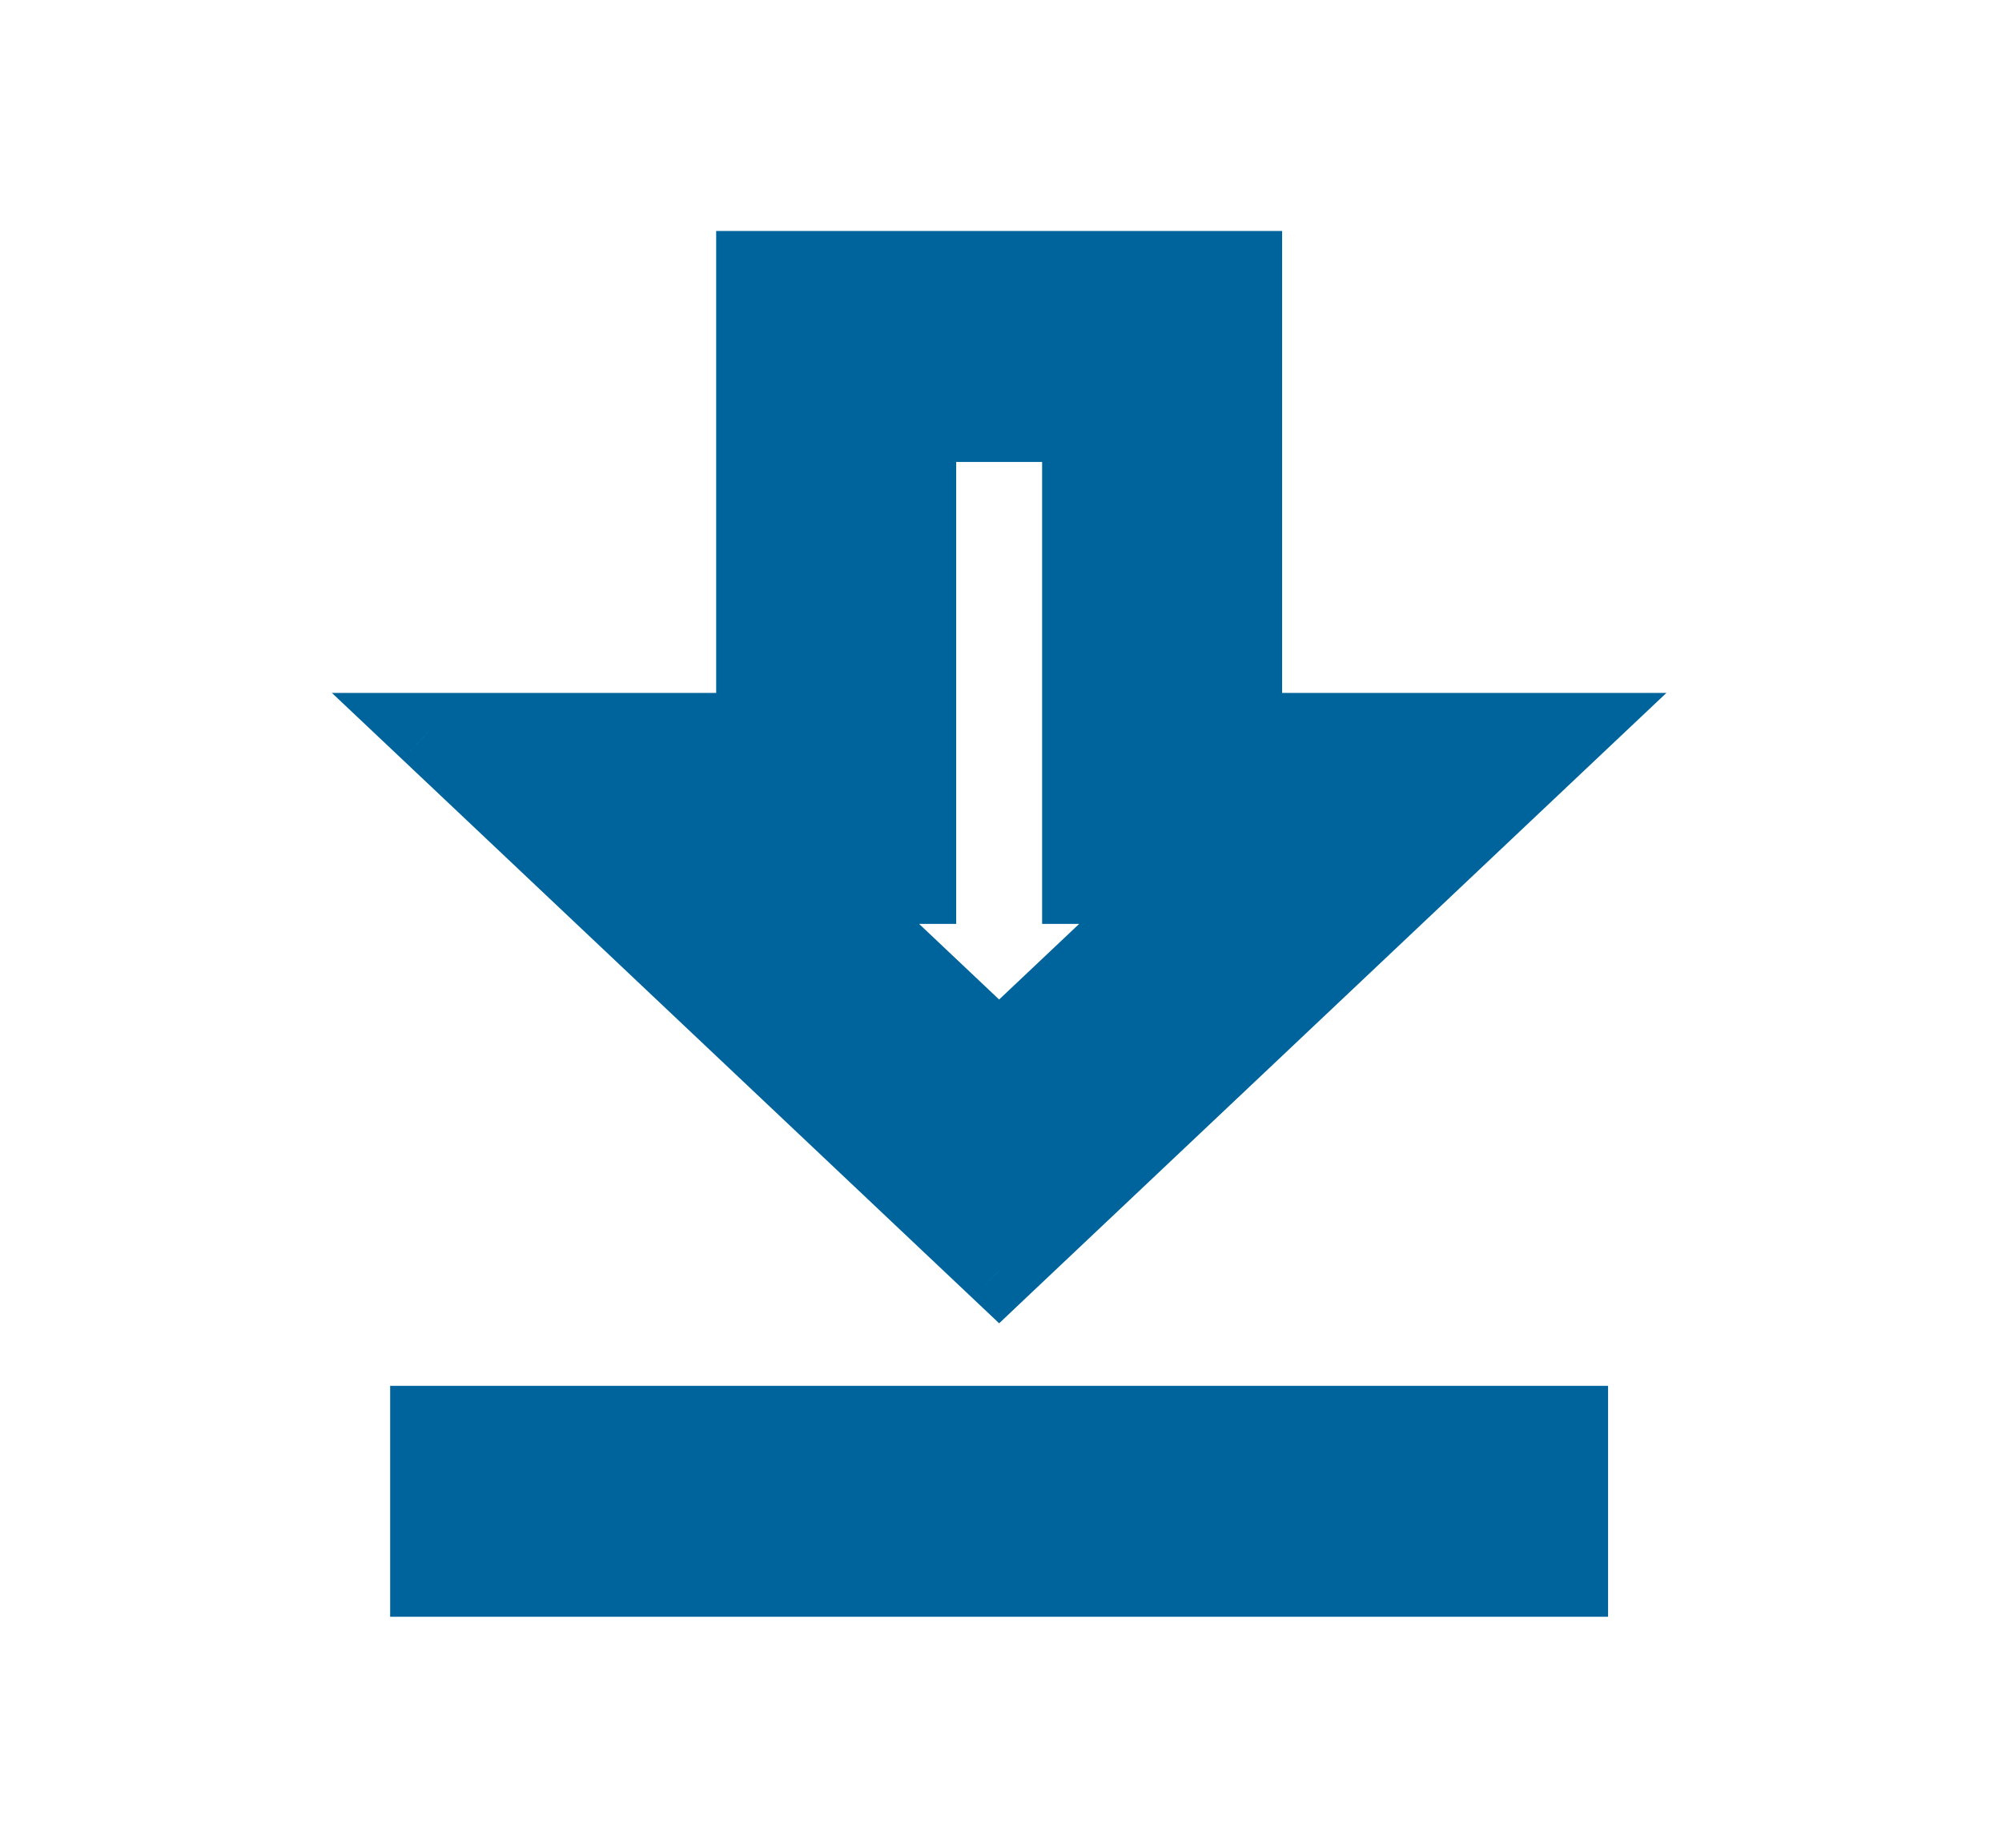 <svg width="26" height="24" viewBox="0 0 26 24" fill="none" xmlns="http://www.w3.org/2000/svg">
<g id="download_24px">
<g id="icon/file/download_24px">
<path fill-rule="evenodd" clip-rule="evenodd" d="M20.384 9.5H16.151V3.5H9.801V9.5H5.567L12.976 16.5L20.384 9.5ZM11.918 11.5V5.5H14.034V11.5H15.273L12.976 13.67L10.679 11.5H11.918ZM20.384 20.5V18.5H5.567V20.5H20.384Z" fill="#00649C"/>
<path d="M16.151 9.5H15.651V10H16.151V9.5ZM20.384 9.5L20.728 9.863L21.642 9H20.384V9.5ZM16.151 3.5H16.651V3H16.151V3.5ZM9.801 3.5V3H9.301V3.5H9.801ZM9.801 9.5V10H10.301V9.5H9.801ZM5.567 9.5V9H4.31L5.224 9.863L5.567 9.5ZM12.976 16.5L12.632 16.863L12.976 17.188L13.319 16.863L12.976 16.5ZM11.918 5.5V5H11.418V5.5H11.918ZM11.918 11.5V12H12.418V11.5H11.918ZM14.034 5.5H14.534V5H14.034V5.5ZM14.034 11.5H13.534V12H14.034V11.5ZM15.273 11.5L15.616 11.863L16.53 11H15.273V11.5ZM12.976 13.67L12.632 14.033L12.976 14.358L13.319 14.033L12.976 13.67ZM10.679 11.5V11H9.422L10.336 11.863L10.679 11.5ZM20.384 18.5H20.884V18H20.384V18.5ZM20.384 20.5V21H20.884V20.5H20.384ZM5.567 18.5V18H5.067V18.5H5.567ZM5.567 20.5H5.067V21H5.567V20.5ZM16.151 10H20.384V9H16.151V10ZM15.651 3.5V9.5H16.651V3.5H15.651ZM9.801 4H16.151V3H9.801V4ZM10.301 9.5V3.5H9.301V9.5H10.301ZM5.567 10H9.801V9H5.567V10ZM13.319 16.137L5.911 9.137L5.224 9.863L12.632 16.863L13.319 16.137ZM20.041 9.137L12.632 16.137L13.319 16.863L20.728 9.863L20.041 9.137ZM11.418 5.5V11.5H12.418V5.5H11.418ZM14.034 5H11.918V6H14.034V5ZM14.534 11.5V5.5H13.534V11.5H14.534ZM15.273 11H14.034V12H15.273V11ZM13.319 14.033L15.616 11.863L14.929 11.137L12.632 13.307L13.319 14.033ZM10.336 11.863L12.632 14.033L13.319 13.307L11.023 11.137L10.336 11.863ZM11.918 11H10.679V12H11.918V11ZM19.884 18.5V20.5H20.884V18.5H19.884ZM5.567 19H20.384V18H5.567V19ZM6.067 20.5V18.5H5.067V20.5H6.067ZM20.384 20H5.567V21H20.384V20Z" fill="#00649C"/>
</g>
</g>
</svg>
